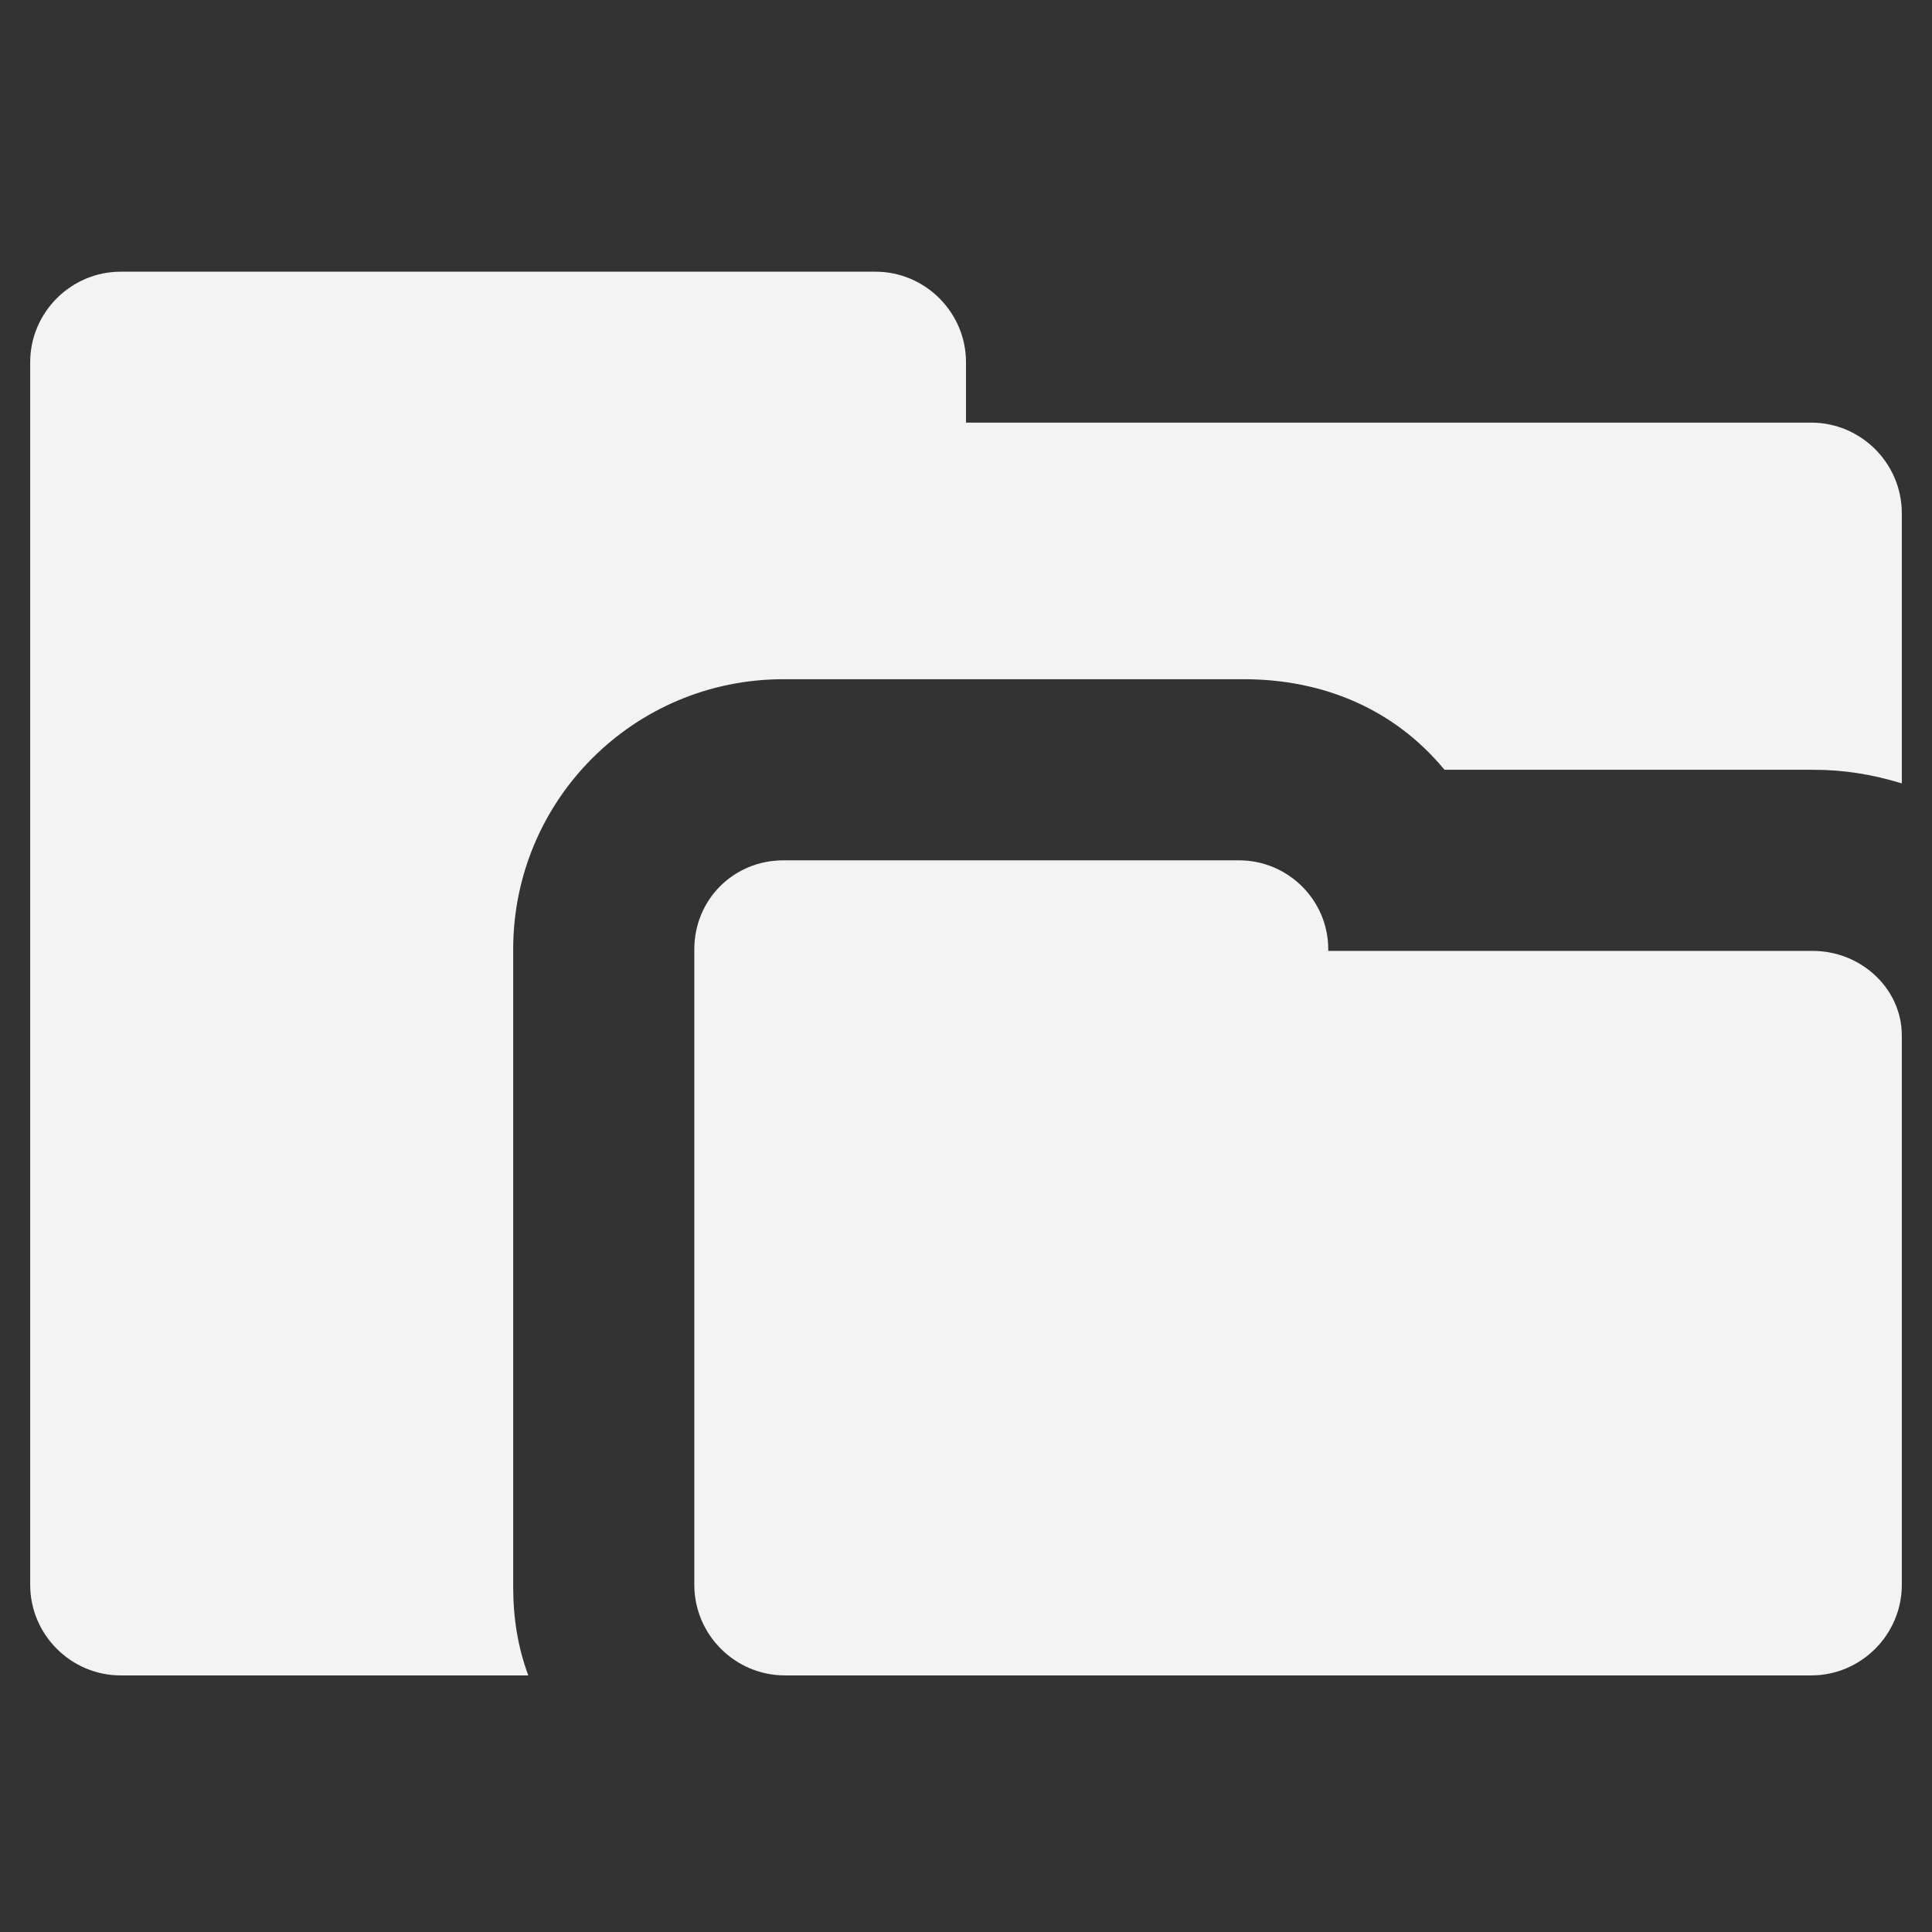 <?xml version="1.0" encoding="utf-8"?>
<!-- Generator: Adobe Illustrator 18.0.0, SVG Export Plug-In . SVG Version: 6.00 Build 0)  -->
<!DOCTYPE svg PUBLIC "-//W3C//DTD SVG 1.1//EN" "http://www.w3.org/Graphics/SVG/1.1/DTD/svg11.dtd">
<svg version="1.1" id="Layer_1" xmlns="http://www.w3.org/2000/svg" xmlns:xlink="http://www.w3.org/1999/xlink" x="0px" y="0px"
	 width="128px" height="128px" viewBox="0 0 128 128" enable-background="new 0 0 128 128" xml:space="preserve" fill="#f3f3f3">
<rect x="0" y="0" width="128" height="128" fill="#333333" stroke="none"/>
<path d="M120,28H64v-4c0-3.3-2.7-6-6-6H8c-3.3,0-6,2.7-6,6v10.2v6.5V105c0,3.3,2.7,6,6,6h27c-0.7-1.9-1-3.8-1-5.9V62.9
	C34,53,42,45,51.9,45h30.5c5.3,0,10,2,13.3,6h24.4c2.1,0,3.9,0.3,5.9,0.9V34C126,30.7,123.3,28,120,28z"/>
<path d="M120.1,63H88v-0.1c0-3.3-2.7-5.9-5.9-5.9H51.9c-3.3,0-5.9,2.6-5.9,5.9V105c0,3.3,2.7,6,6,6h68c3.3,0,6-2.7,6-6V68.8
	c0-0.1,0-0.1,0-0.2C126,65.5,123.3,63,120.1,63z"/>
<path d="M120,111L120,111c3.3,0,6-2.7,6-6C126,108.3,123.3,111,120,111z"/>
</svg>
